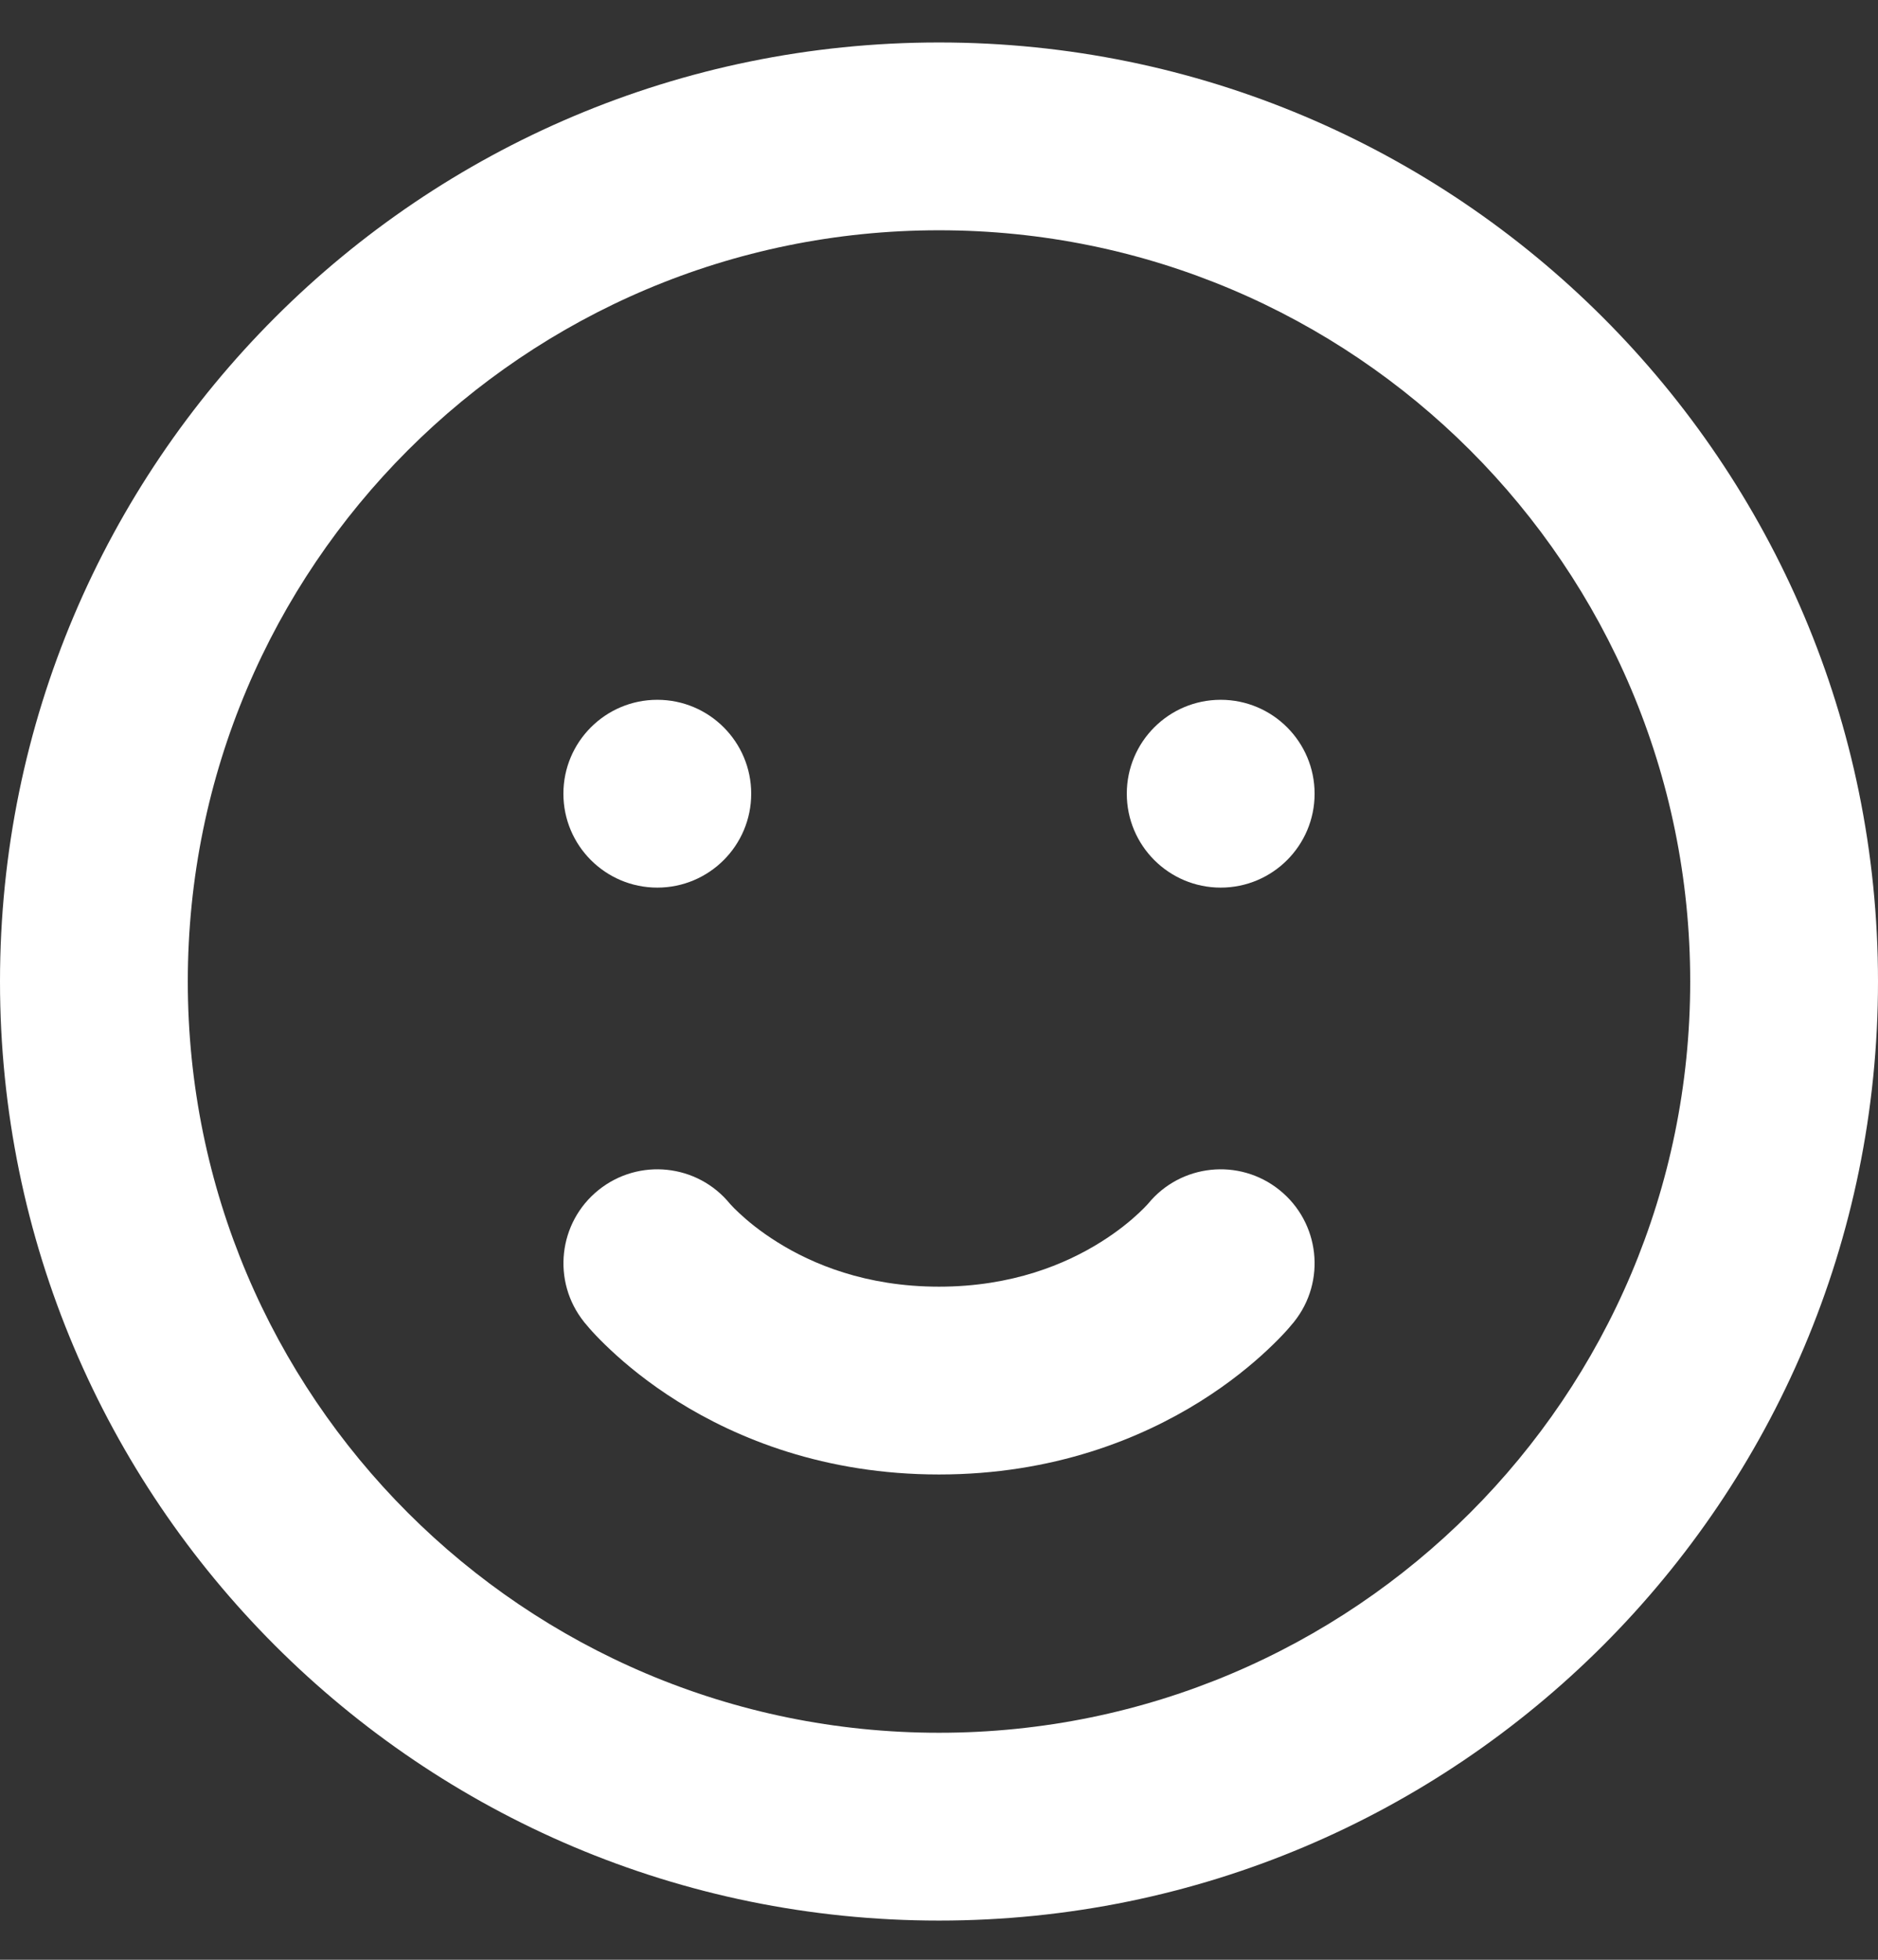 <svg width="23" height="24" viewBox="0 0 23 24" fill="none" xmlns="http://www.w3.org/2000/svg">
  <rect x="0" y="0" width="23" height="24" fill="#333333" stroke="none"/>
  <path
    d="M8.05 10.87C8.685 10.87 9.2 10.355 9.2 9.72C9.2 9.085 8.685 8.57 8.05 8.57C7.415 8.57 6.9 9.085 6.9 9.72C6.9 10.355 7.415 10.87 8.05 10.87Z"
    fill="white" />
  <path
    d="M16.1 9.72C16.1 10.355 15.585 10.87 14.95 10.87C14.315 10.87 13.8 10.355 13.8 9.72C13.8 9.085 14.315 8.57 14.95 8.57C15.585 8.57 16.1 9.085 16.1 9.72Z"
    fill="white" />
  <path fill-rule="evenodd" clip-rule="evenodd"
    d="M11.5 0.52C5.149 0.52 0 5.668 0 12.02C0 18.371 5.149 23.52 11.5 23.52C17.851 23.52 23 18.371 23 12.02C23 5.668 17.851 0.52 11.5 0.52ZM2.3 12.02C2.3 6.939 6.419 2.82 11.5 2.82C16.581 2.82 20.7 6.939 20.7 12.02C20.7 17.101 16.581 21.22 11.5 21.22C6.419 21.22 2.3 17.101 2.3 12.02Z"
    fill="white" />
  <path
    d="M8.939 14.741C8.541 14.254 7.824 14.178 7.332 14.572C6.836 14.969 6.756 15.693 7.153 16.189L7.153 16.19L7.155 16.192L7.158 16.196L7.167 16.206L7.189 16.232C7.206 16.253 7.228 16.278 7.255 16.308C7.309 16.367 7.384 16.444 7.479 16.533C7.669 16.711 7.943 16.939 8.303 17.164C9.028 17.617 10.098 18.057 11.5 18.057C12.902 18.057 13.972 17.617 14.697 17.164C15.057 16.939 15.331 16.711 15.521 16.533C15.616 16.444 15.691 16.367 15.745 16.308C15.772 16.278 15.794 16.253 15.811 16.232L15.833 16.206L15.842 16.196L15.845 16.192L15.847 16.19L15.848 16.188C16.245 15.692 16.164 14.969 15.668 14.572C15.176 14.178 14.459 14.254 14.061 14.741C14.059 14.743 14.054 14.748 14.047 14.756C14.03 14.775 13.996 14.81 13.948 14.855C13.85 14.947 13.693 15.079 13.478 15.213C13.053 15.479 12.398 15.757 11.5 15.757C10.602 15.757 9.947 15.479 9.522 15.213C9.307 15.079 9.15 14.947 9.052 14.855C9.003 14.81 8.97 14.775 8.953 14.756C8.946 14.748 8.941 14.743 8.939 14.741Z"
    fill="white" />
</svg>